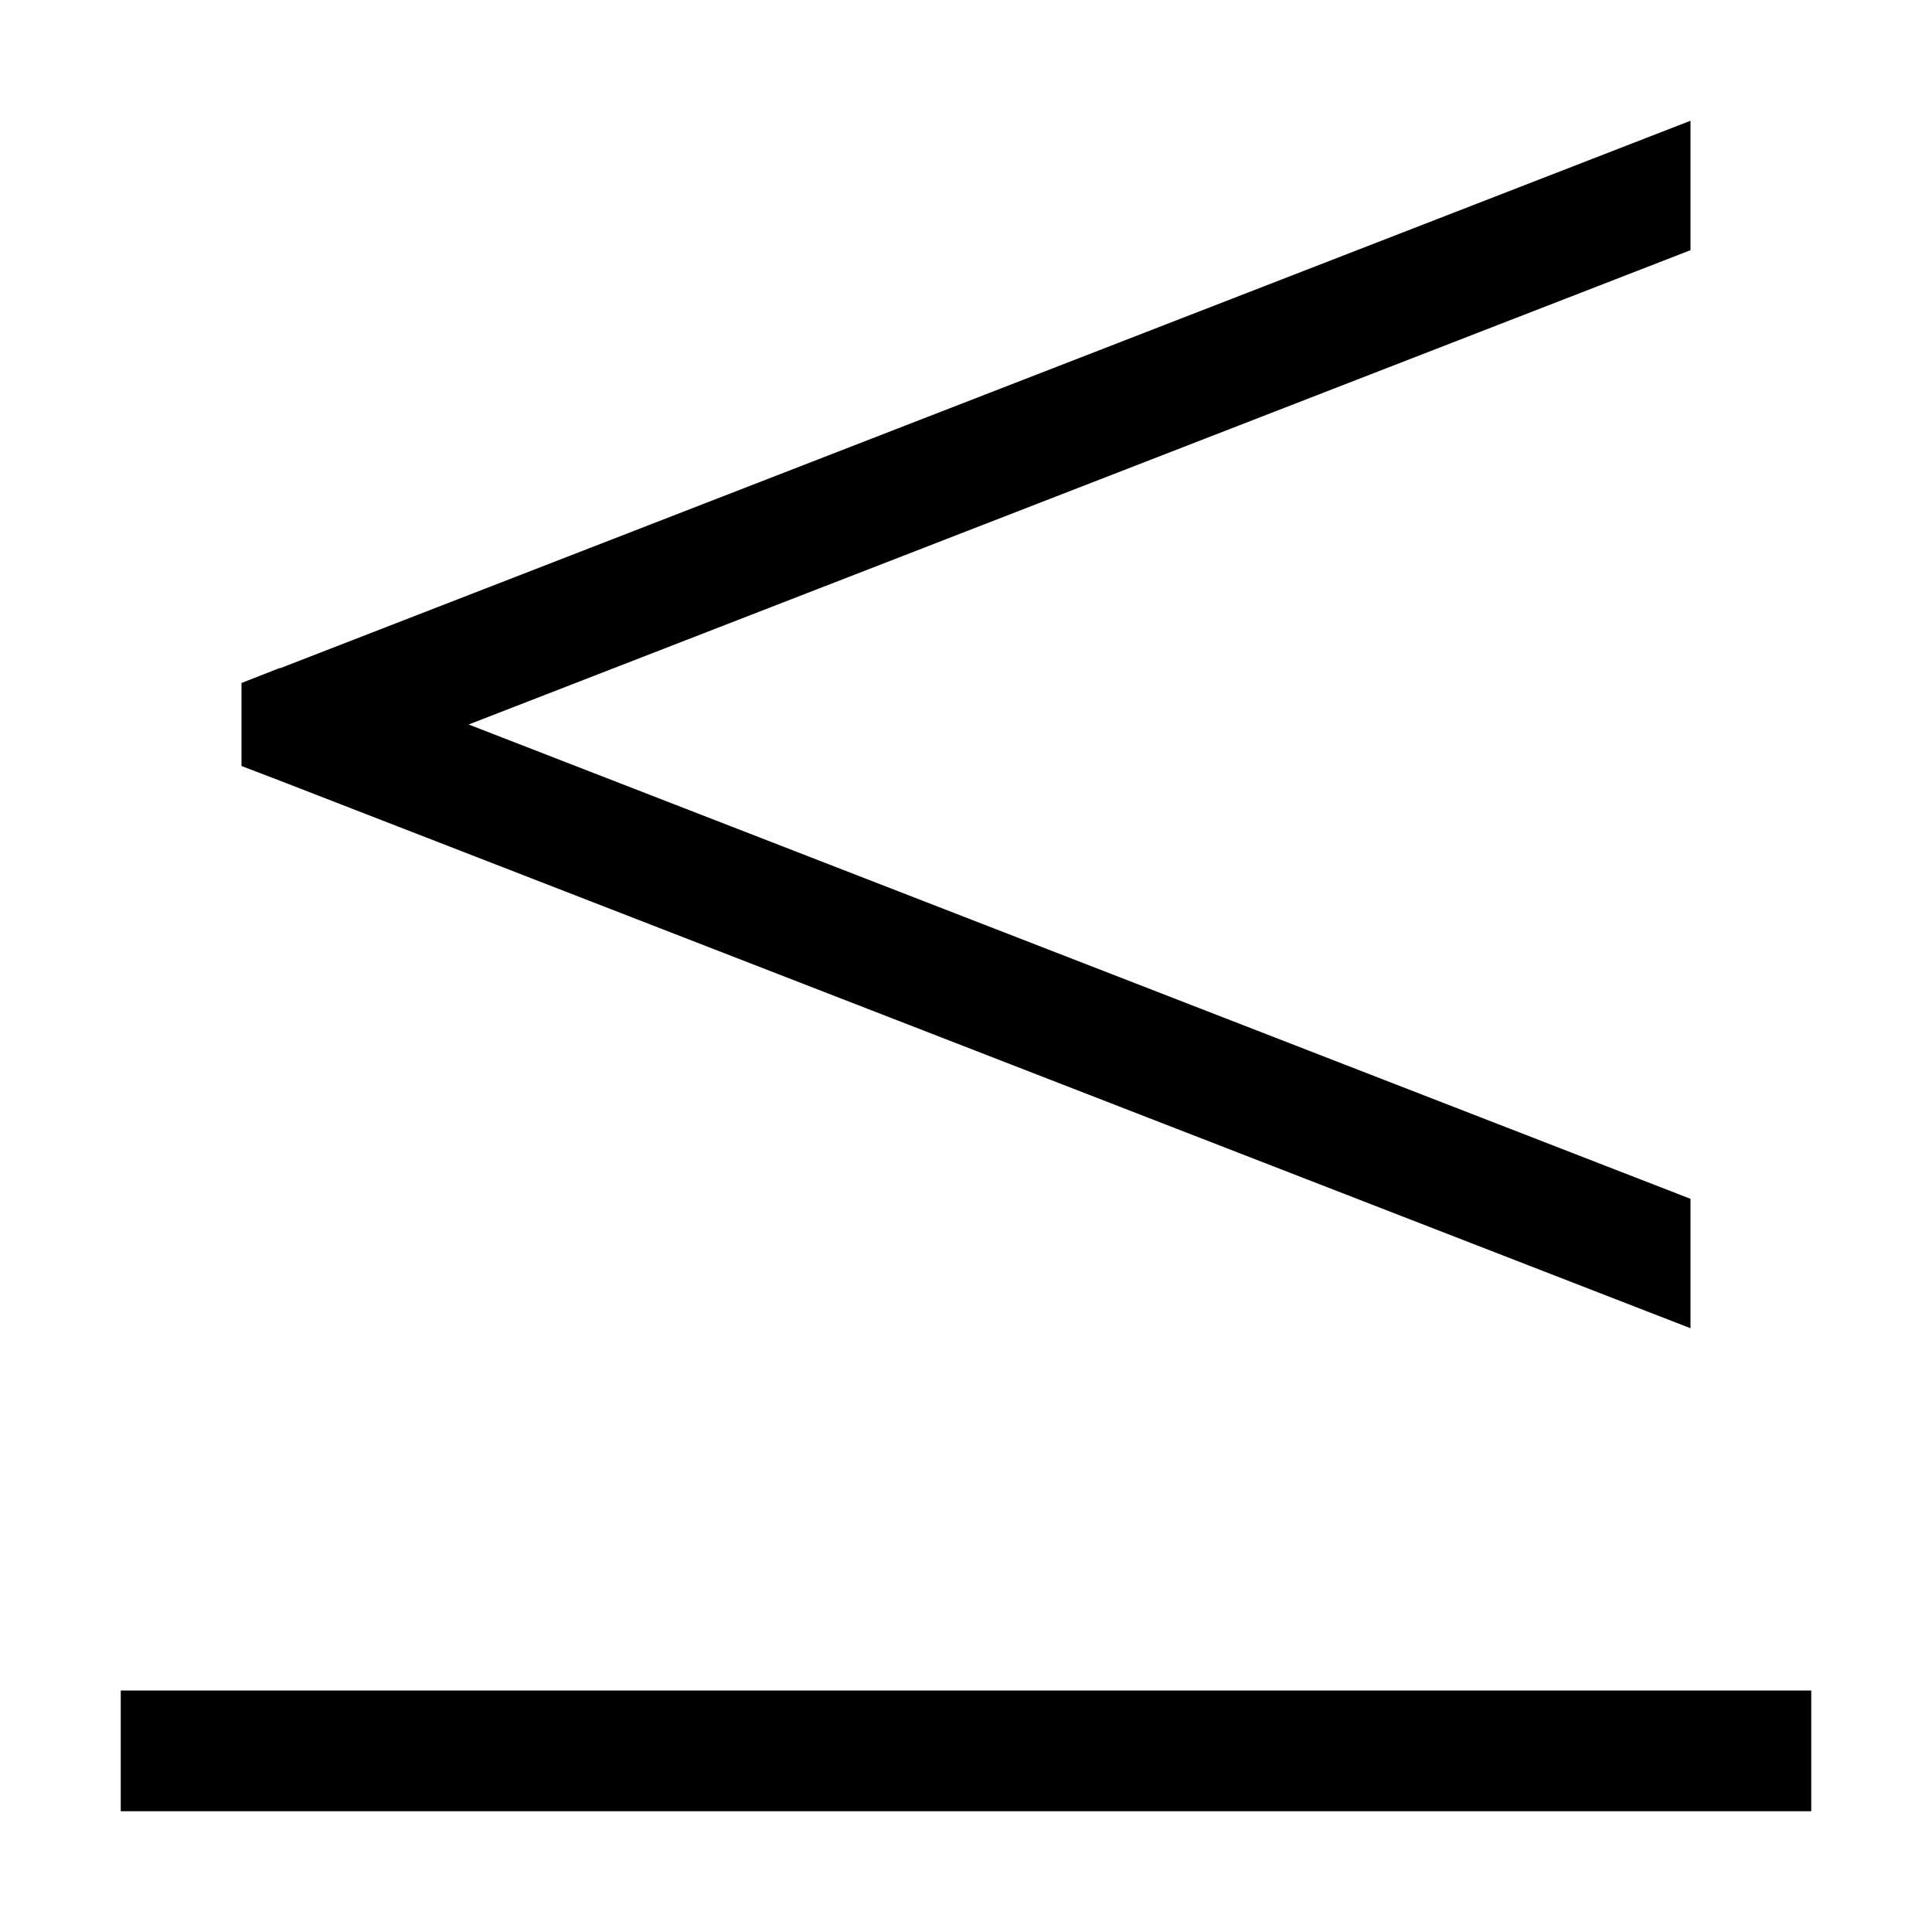<svg xmlns="http://www.w3.org/2000/svg" width="24" height="24" viewBox="0 0 448 512"><path class="pr-icon-duotone-primary" d="M42.2 177.1L416 32l0 34.3L92.2 192 416 317.7l0 34.3L42.2 206.9 32 203 32 181l10.2-4zM16 448l416 0 16 0 0 32-16 0L16 480 0 480l0-32 16 0z"/></svg>